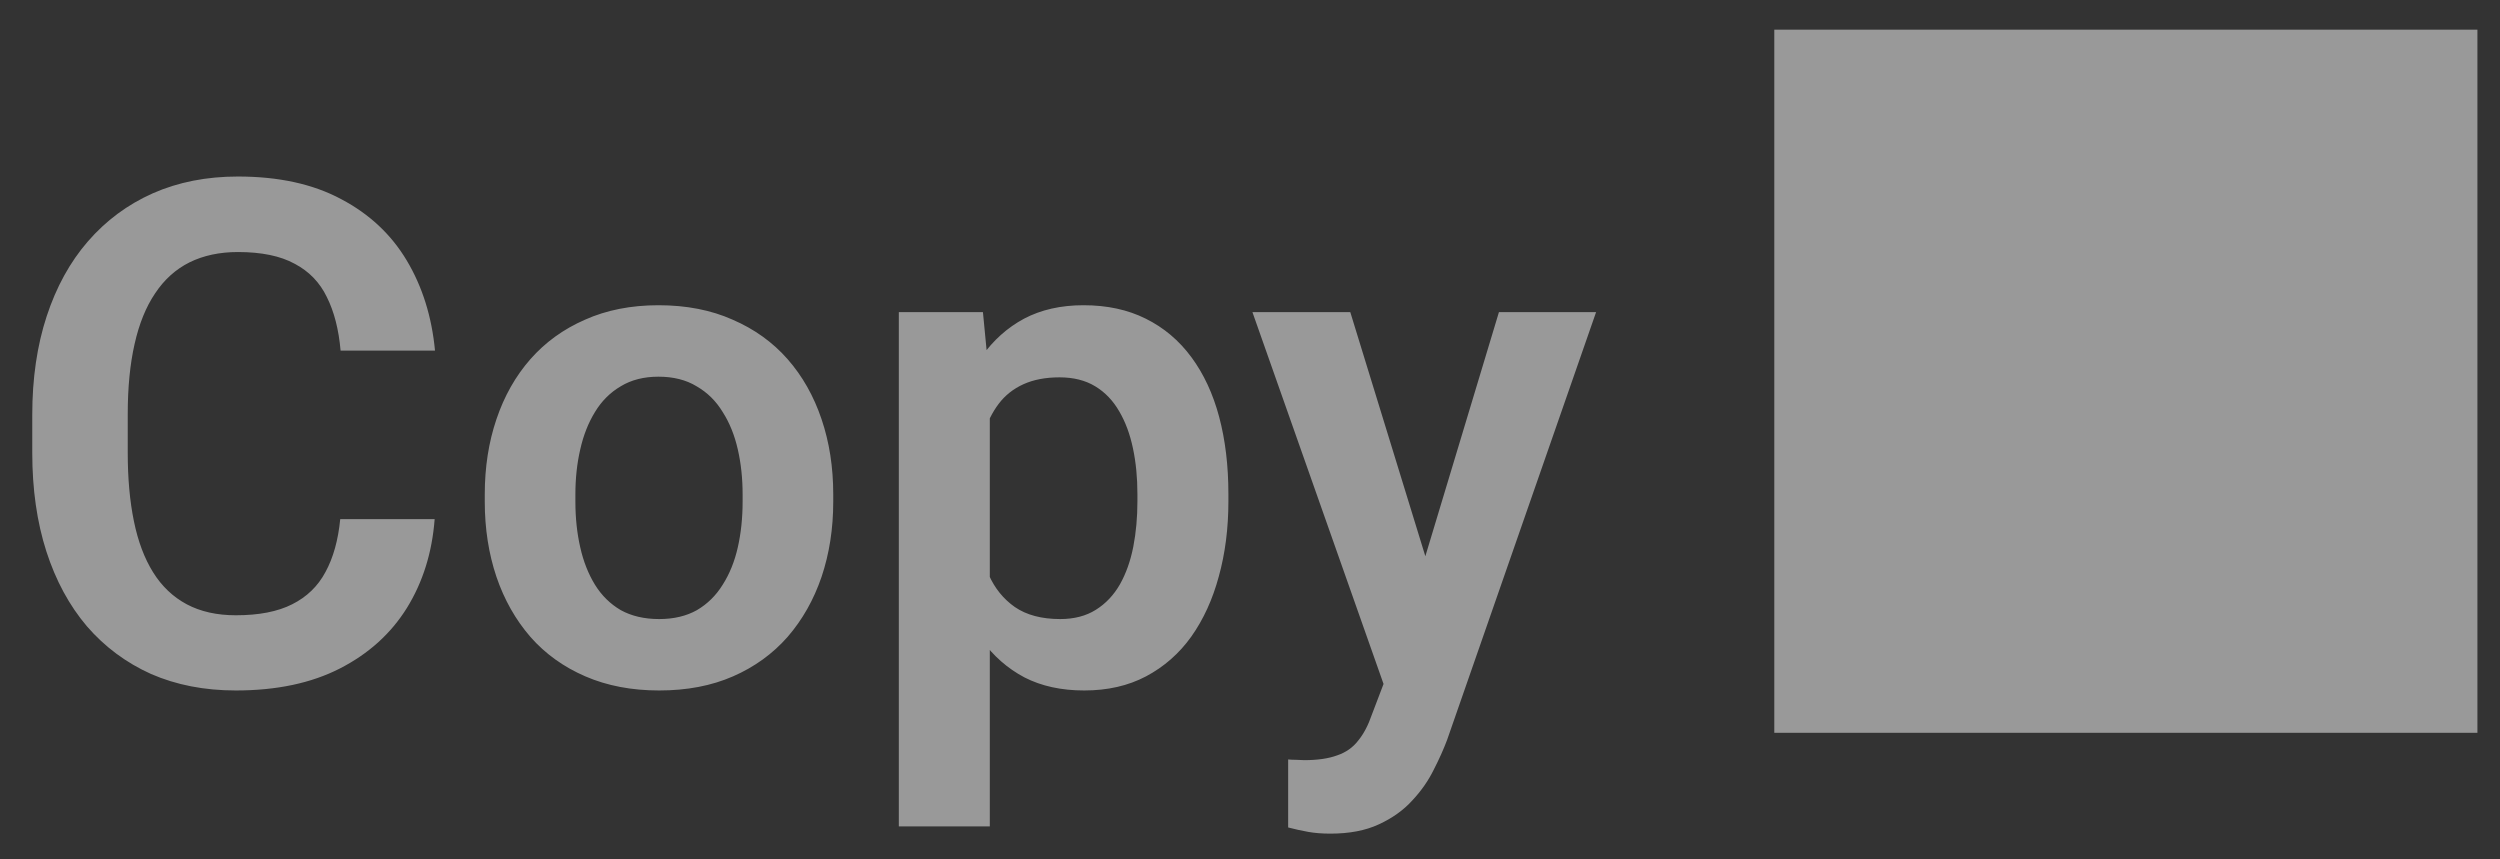 <svg width="64" height="22" viewBox="0 0 64 22" fill="none" xmlns="http://www.w3.org/2000/svg">
<rect x="0" y="0" width="64" height="22" fill="#333333" stroke="none"/>
<path opacity="0.5" d="M8.71 13.29H11.127C11.062 14.146 10.825 14.904 10.415 15.566C10.005 16.223 9.434 16.738 8.701 17.113C7.969 17.488 7.081 17.676 6.038 17.676C5.235 17.676 4.512 17.535 3.867 17.254C3.229 16.967 2.681 16.56 2.224 16.032C1.772 15.499 1.427 14.86 1.187 14.116C0.946 13.366 0.826 12.525 0.826 11.594V10.618C0.826 9.687 0.949 8.846 1.195 8.096C1.441 7.346 1.793 6.707 2.25 6.18C2.713 5.646 3.267 5.236 3.911 4.949C4.562 4.662 5.288 4.519 6.091 4.519C7.134 4.519 8.016 4.712 8.736 5.099C9.457 5.479 10.017 6.004 10.415 6.672C10.813 7.34 11.054 8.107 11.136 8.975H8.719C8.672 8.436 8.555 7.979 8.367 7.604C8.186 7.229 7.91 6.944 7.541 6.751C7.178 6.552 6.694 6.452 6.091 6.452C5.622 6.452 5.209 6.54 4.852 6.716C4.5 6.892 4.207 7.155 3.973 7.507C3.738 7.853 3.562 8.286 3.445 8.808C3.328 9.323 3.27 9.921 3.27 10.601V11.594C3.27 12.244 3.322 12.827 3.428 13.343C3.533 13.858 3.697 14.295 3.92 14.652C4.143 15.01 4.43 15.282 4.781 15.47C5.133 15.657 5.552 15.751 6.038 15.751C6.63 15.751 7.11 15.657 7.479 15.47C7.854 15.282 8.139 15.007 8.332 14.644C8.531 14.28 8.657 13.829 8.71 13.29ZM12.41 12.842V12.657C12.41 11.96 12.51 11.318 12.709 10.732C12.908 10.141 13.198 9.628 13.579 9.194C13.96 8.761 14.426 8.424 14.977 8.184C15.527 7.938 16.154 7.814 16.857 7.814C17.572 7.814 18.205 7.938 18.756 8.184C19.312 8.424 19.781 8.761 20.162 9.194C20.543 9.628 20.833 10.141 21.032 10.732C21.231 11.318 21.331 11.96 21.331 12.657V12.842C21.331 13.533 21.231 14.175 21.032 14.767C20.833 15.352 20.543 15.865 20.162 16.305C19.781 16.738 19.315 17.075 18.765 17.315C18.214 17.556 17.584 17.676 16.875 17.676C16.172 17.676 15.542 17.556 14.985 17.315C14.429 17.075 13.96 16.738 13.579 16.305C13.198 15.865 12.908 15.352 12.709 14.767C12.51 14.175 12.41 13.533 12.41 12.842ZM14.73 12.657V12.842C14.73 13.258 14.771 13.648 14.854 14.011C14.935 14.374 15.062 14.693 15.231 14.969C15.401 15.244 15.621 15.461 15.891 15.619C16.166 15.771 16.494 15.848 16.875 15.848C17.25 15.848 17.572 15.771 17.842 15.619C18.111 15.461 18.331 15.244 18.501 14.969C18.677 14.693 18.806 14.374 18.888 14.011C18.97 13.648 19.011 13.258 19.011 12.842V12.657C19.011 12.247 18.97 11.863 18.888 11.506C18.806 11.143 18.677 10.823 18.501 10.548C18.331 10.267 18.108 10.047 17.833 9.889C17.564 9.725 17.238 9.643 16.857 9.643C16.482 9.643 16.16 9.725 15.891 9.889C15.621 10.047 15.401 10.267 15.231 10.548C15.062 10.823 14.935 11.143 14.854 11.506C14.771 11.863 14.73 12.247 14.73 12.657ZM25.339 9.818V21.156H23.01V7.99H25.163L25.339 9.818ZM31.447 12.648V12.833C31.447 13.524 31.365 14.166 31.201 14.758C31.043 15.344 30.809 15.856 30.498 16.296C30.188 16.73 29.801 17.069 29.338 17.315C28.881 17.556 28.354 17.676 27.756 17.676C27.17 17.676 26.66 17.564 26.227 17.342C25.793 17.113 25.427 16.791 25.128 16.375C24.829 15.959 24.589 15.476 24.407 14.925C24.231 14.368 24.1 13.762 24.012 13.105V12.517C24.1 11.819 24.231 11.187 24.407 10.618C24.589 10.044 24.829 9.549 25.128 9.133C25.427 8.711 25.79 8.386 26.218 8.157C26.651 7.929 27.158 7.814 27.738 7.814C28.342 7.814 28.872 7.929 29.329 8.157C29.792 8.386 30.182 8.714 30.498 9.142C30.814 9.569 31.052 10.079 31.21 10.671C31.368 11.263 31.447 11.922 31.447 12.648ZM29.118 12.833V12.648C29.118 12.227 29.08 11.837 29.004 11.479C28.928 11.116 28.811 10.8 28.652 10.53C28.494 10.255 28.289 10.041 28.037 9.889C27.785 9.736 27.48 9.66 27.123 9.66C26.766 9.66 26.458 9.719 26.2 9.836C25.942 9.953 25.731 10.12 25.567 10.337C25.403 10.554 25.274 10.812 25.181 11.11C25.093 11.403 25.034 11.729 25.005 12.086V13.545C25.058 13.979 25.16 14.368 25.312 14.714C25.465 15.06 25.688 15.335 25.98 15.54C26.279 15.745 26.666 15.848 27.141 15.848C27.498 15.848 27.803 15.769 28.055 15.61C28.307 15.452 28.512 15.235 28.67 14.96C28.828 14.679 28.942 14.356 29.013 13.993C29.083 13.63 29.118 13.243 29.118 12.833ZM35.824 16.445L38.373 7.99H40.86L37.046 18.941C36.958 19.176 36.844 19.431 36.703 19.706C36.568 19.981 36.387 20.242 36.158 20.488C35.93 20.74 35.643 20.945 35.297 21.104C34.957 21.262 34.544 21.341 34.058 21.341C33.847 21.341 33.659 21.326 33.495 21.297C33.331 21.268 33.158 21.23 32.977 21.183V19.442C33.035 19.448 33.102 19.451 33.179 19.451C33.261 19.457 33.331 19.46 33.39 19.46C33.73 19.46 34.011 19.419 34.233 19.337C34.456 19.261 34.635 19.135 34.77 18.959C34.91 18.789 35.027 18.566 35.121 18.291L35.824 16.445ZM34.567 7.99L36.721 14.995L37.099 17.447L35.499 17.737L32.062 7.99H34.567ZM45.422 18.76H63.422V0.76H45.422V18.76Z" fill="white"/>
</svg>
